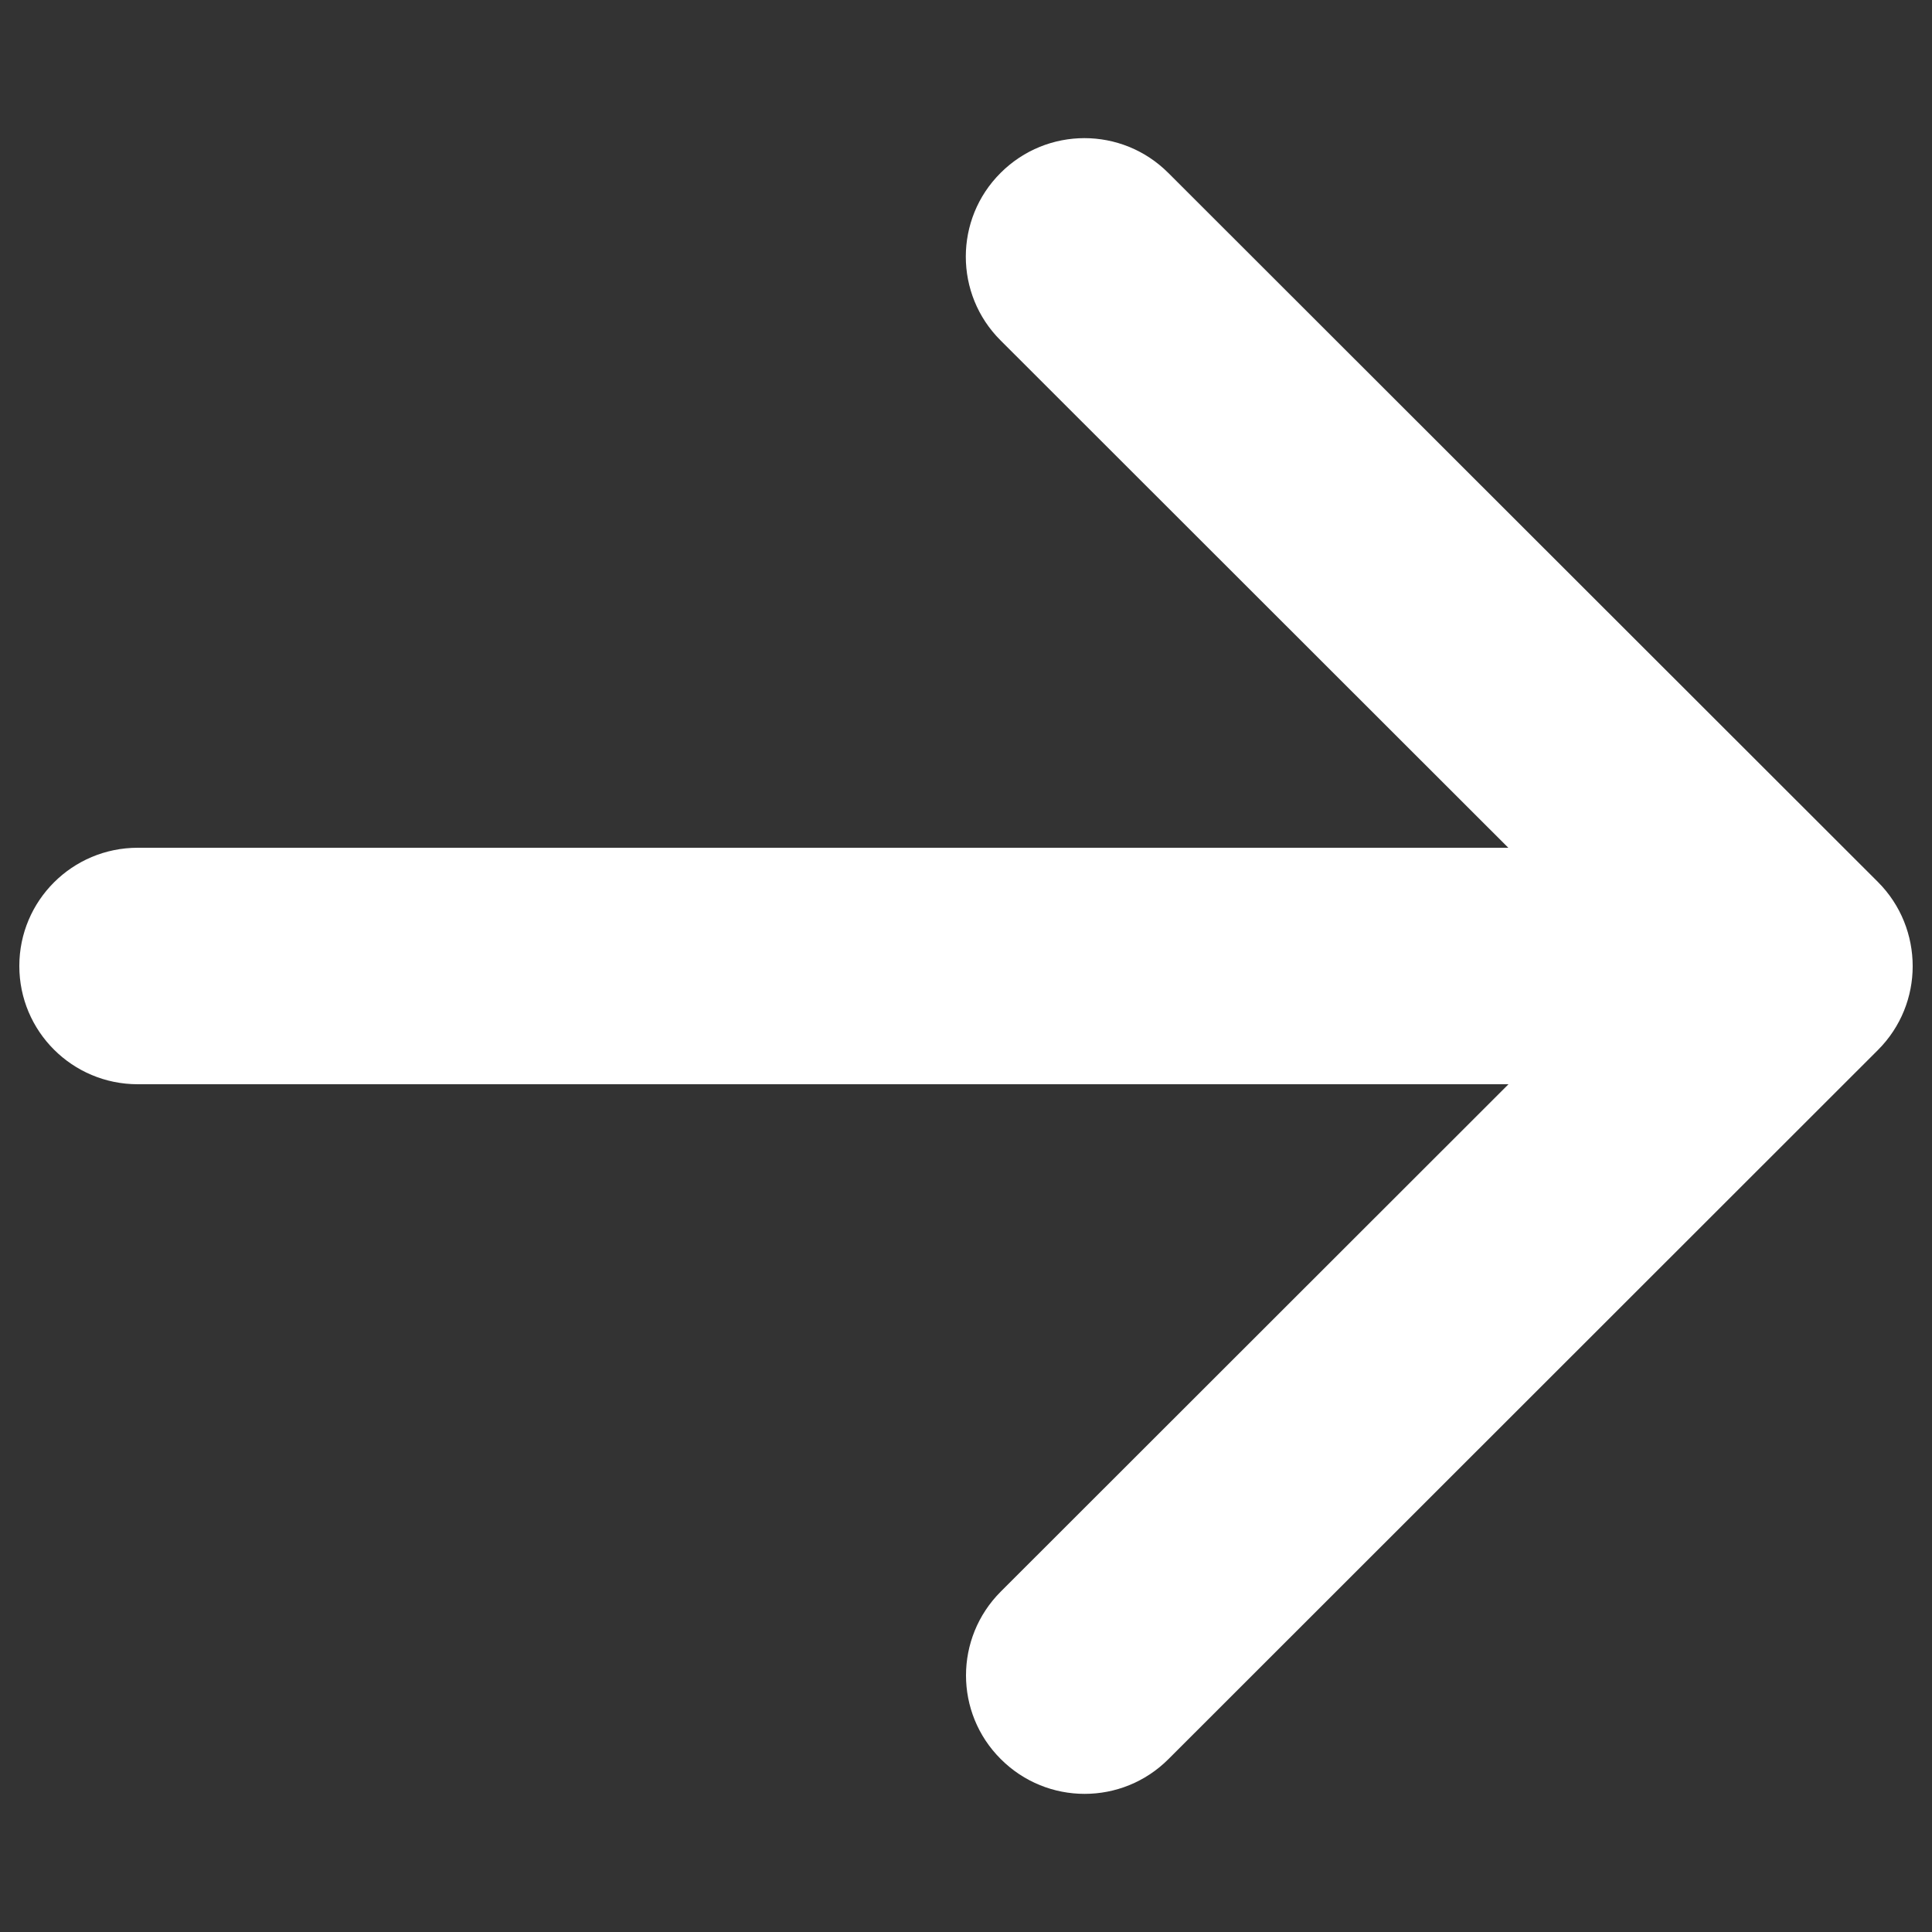 <svg xmlns="http://www.w3.org/2000/svg" xmlns:xlink="http://www.w3.org/1999/xlink" version="1.1" enable-background="new 0 0 1000 1000" xml:space="preserve" width="1000" height="1000"><rect width="100%" height="100%" fill="#333333" stroke="none"/><rect id="backgroundrect" width="100%" height="100%" x="0" y="0" fill="none" stroke="none"/>

<g class="currentLayer" style=""><title>Layer 1</title><g id="svg_1" class="selected" fill="#ffffff" fill-opacity="1"><g id="svg_2" fill="#ffffff" fill-opacity="1"><path d="M972,456.5L604.7,89.5c-24-24-62.8-24-86.8,0c-24,23.9-24,62.8,0,86.7l262.8,262.6H71.3C37.4,438.8,10,466.2,10,500c0,33.8,27.4,61.2,61.3,61.2h709.5L518,823.8c-24,24-24,62.8,0,86.7c24,24,62.8,24,86.8,0L972,543.5c12-12,18-27.7,18-43.4C990,484.3,984,468.5,972,456.5L972,456.5z" id="svg_3" fill="#ffffff" fill-opacity="1"/></g></g></g></svg>